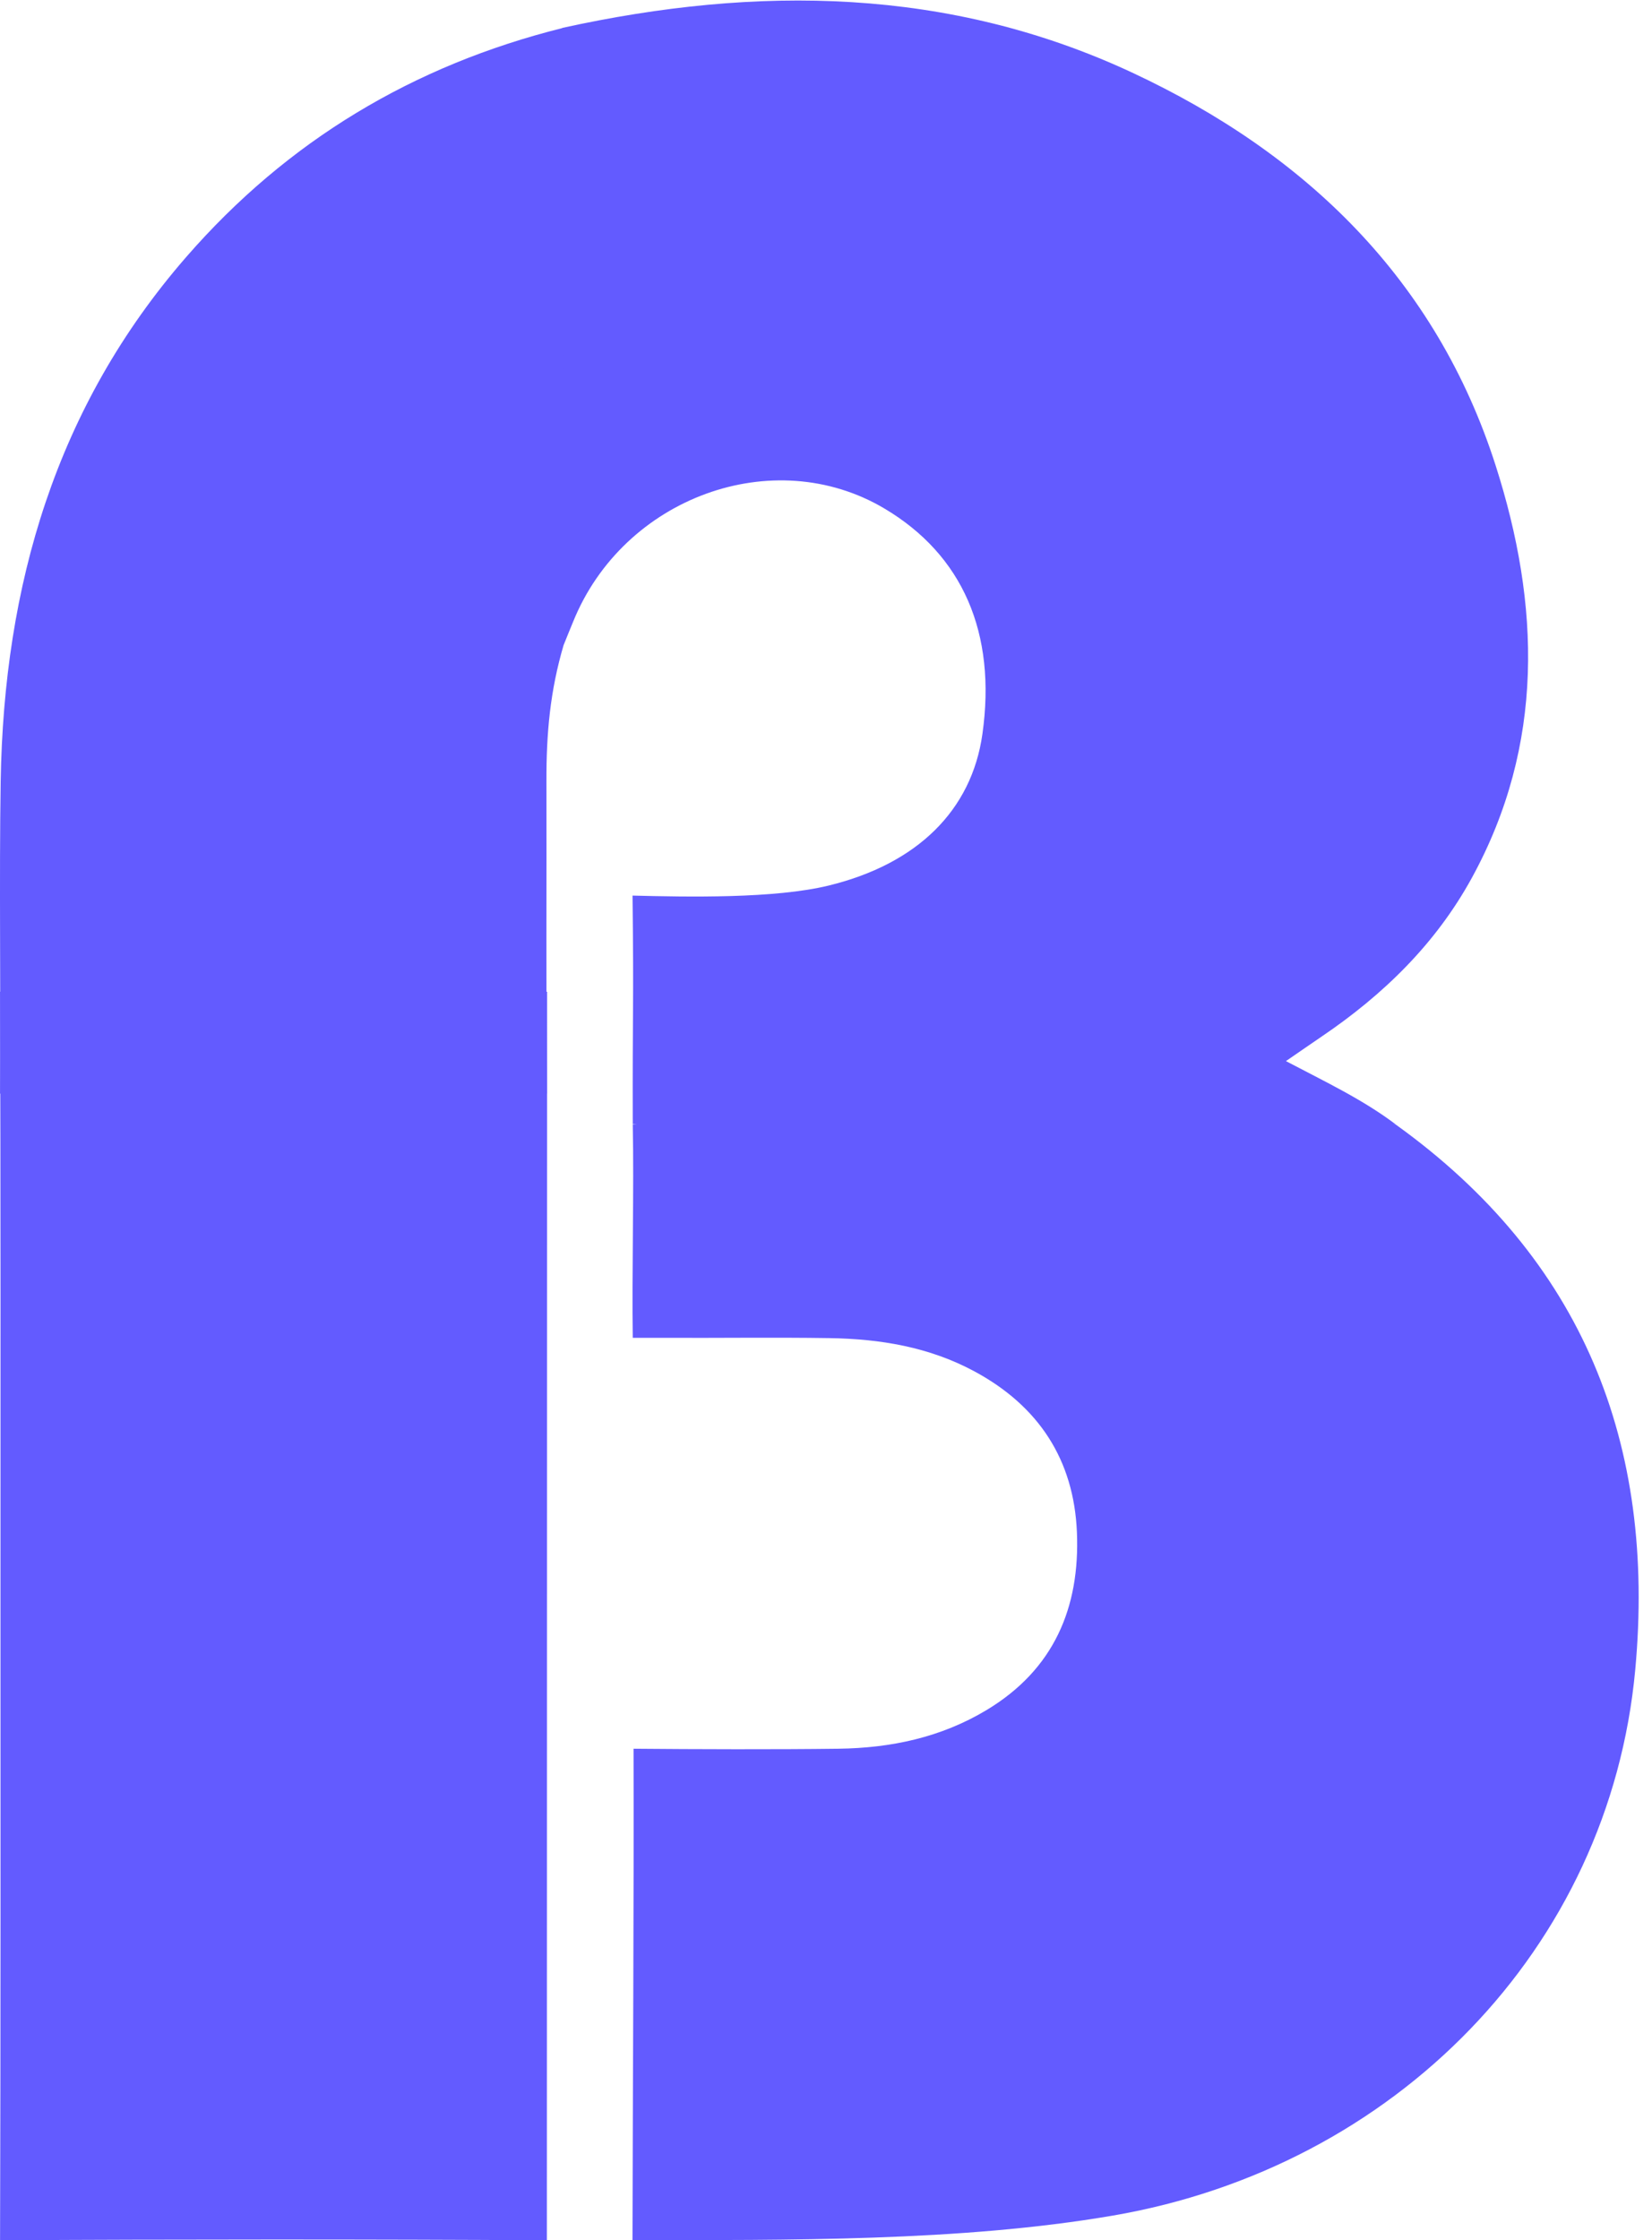 <svg width="121" height="164" viewBox="0 0 121 164" fill="none" xmlns="http://www.w3.org/2000/svg">
<path d="M102.247 82.334C115.942 92.174 121.293 105.708 119.774 122.221C117.889 142.709 102.124 158.652 81.513 162.192C70.293 164.117 57.634 163.966 46.327 163.997C46.346 152.857 46.435 139.157 46.404 128.016C50.93 128.056 56.879 128.075 61.411 128.016C65.247 127.964 68.913 127.197 72.265 125.182C77.194 122.218 79.107 117.683 78.879 112.172C78.657 106.866 76.079 102.929 71.377 100.394C68.059 98.604 64.467 98.015 60.773 97.957C56.676 97.892 52.578 97.957 48.481 97.935H46.346C46.275 93.286 46.444 86.952 46.346 82.306C46.962 82.281 49.451 81.862 50.064 81.862C66.194 81.862 82.323 81.862 98.452 81.862C99.733 81.844 101.01 82.003 102.247 82.334Z" fill="#635BFF"/>
<path d="M46.346 82.297C46.321 73.858 46.429 73.997 46.33 65.562C50.335 65.663 56.744 65.796 60.715 64.822C67.163 63.245 71.168 59.342 71.957 53.731C72.998 46.337 70.509 40.626 64.775 37.224C56.651 32.406 45.659 36.408 41.977 45.518C41.795 45.971 41.466 46.75 41.293 47.197C40.083 46.581 40.56 45.117 40.554 44.153C40.511 37.258 40.532 30.366 40.532 23.471C40.532 17.31 40.532 11.148 40.532 4.987C40.532 3.958 40.412 2.888 41.207 2.038C55.453 -1.089 69.517 -0.944 82.946 5.325C95.636 11.25 105.186 20.462 109.549 34.082C112.808 44.248 113.153 54.508 107.799 64.274C105.159 69.089 101.329 72.817 96.807 75.879C96.012 76.418 95.223 76.967 94.188 77.678C97.068 79.194 99.817 80.488 102.238 82.318C84.406 82.318 66.575 82.355 48.743 82.297C46.965 82.297 46.337 82.275 46.337 82.275" fill="#635BFF"/>
<path d="M40.055 164C27.824 163.924 12.22 163.927 0.004 164C0.053 149.023 0.035 131.66 0.035 116.683C0.035 101.851 0.053 87.434 0.004 72.599C12.173 72.679 27.898 72.679 40.07 72.599" fill="#635BFF"/>
<path d="M0.004 80.06C0.06 73.024 -0.064 64.203 0.05 57.17C0.288 42.875 4.074 29.8 13.646 18.807C21.055 10.298 30.282 4.777 41.216 2.048C41.241 10.409 41.264 18.772 41.287 27.138C41.287 33.059 41.287 38.984 41.287 44.905V47.203C40.292 50.571 40.012 53.691 40.024 57.2C40.042 64.237 39.99 73.024 40.058 80.06C27.833 80.002 12.216 79.999 0.007 80.06" fill="#635BFF"/>
</svg>
